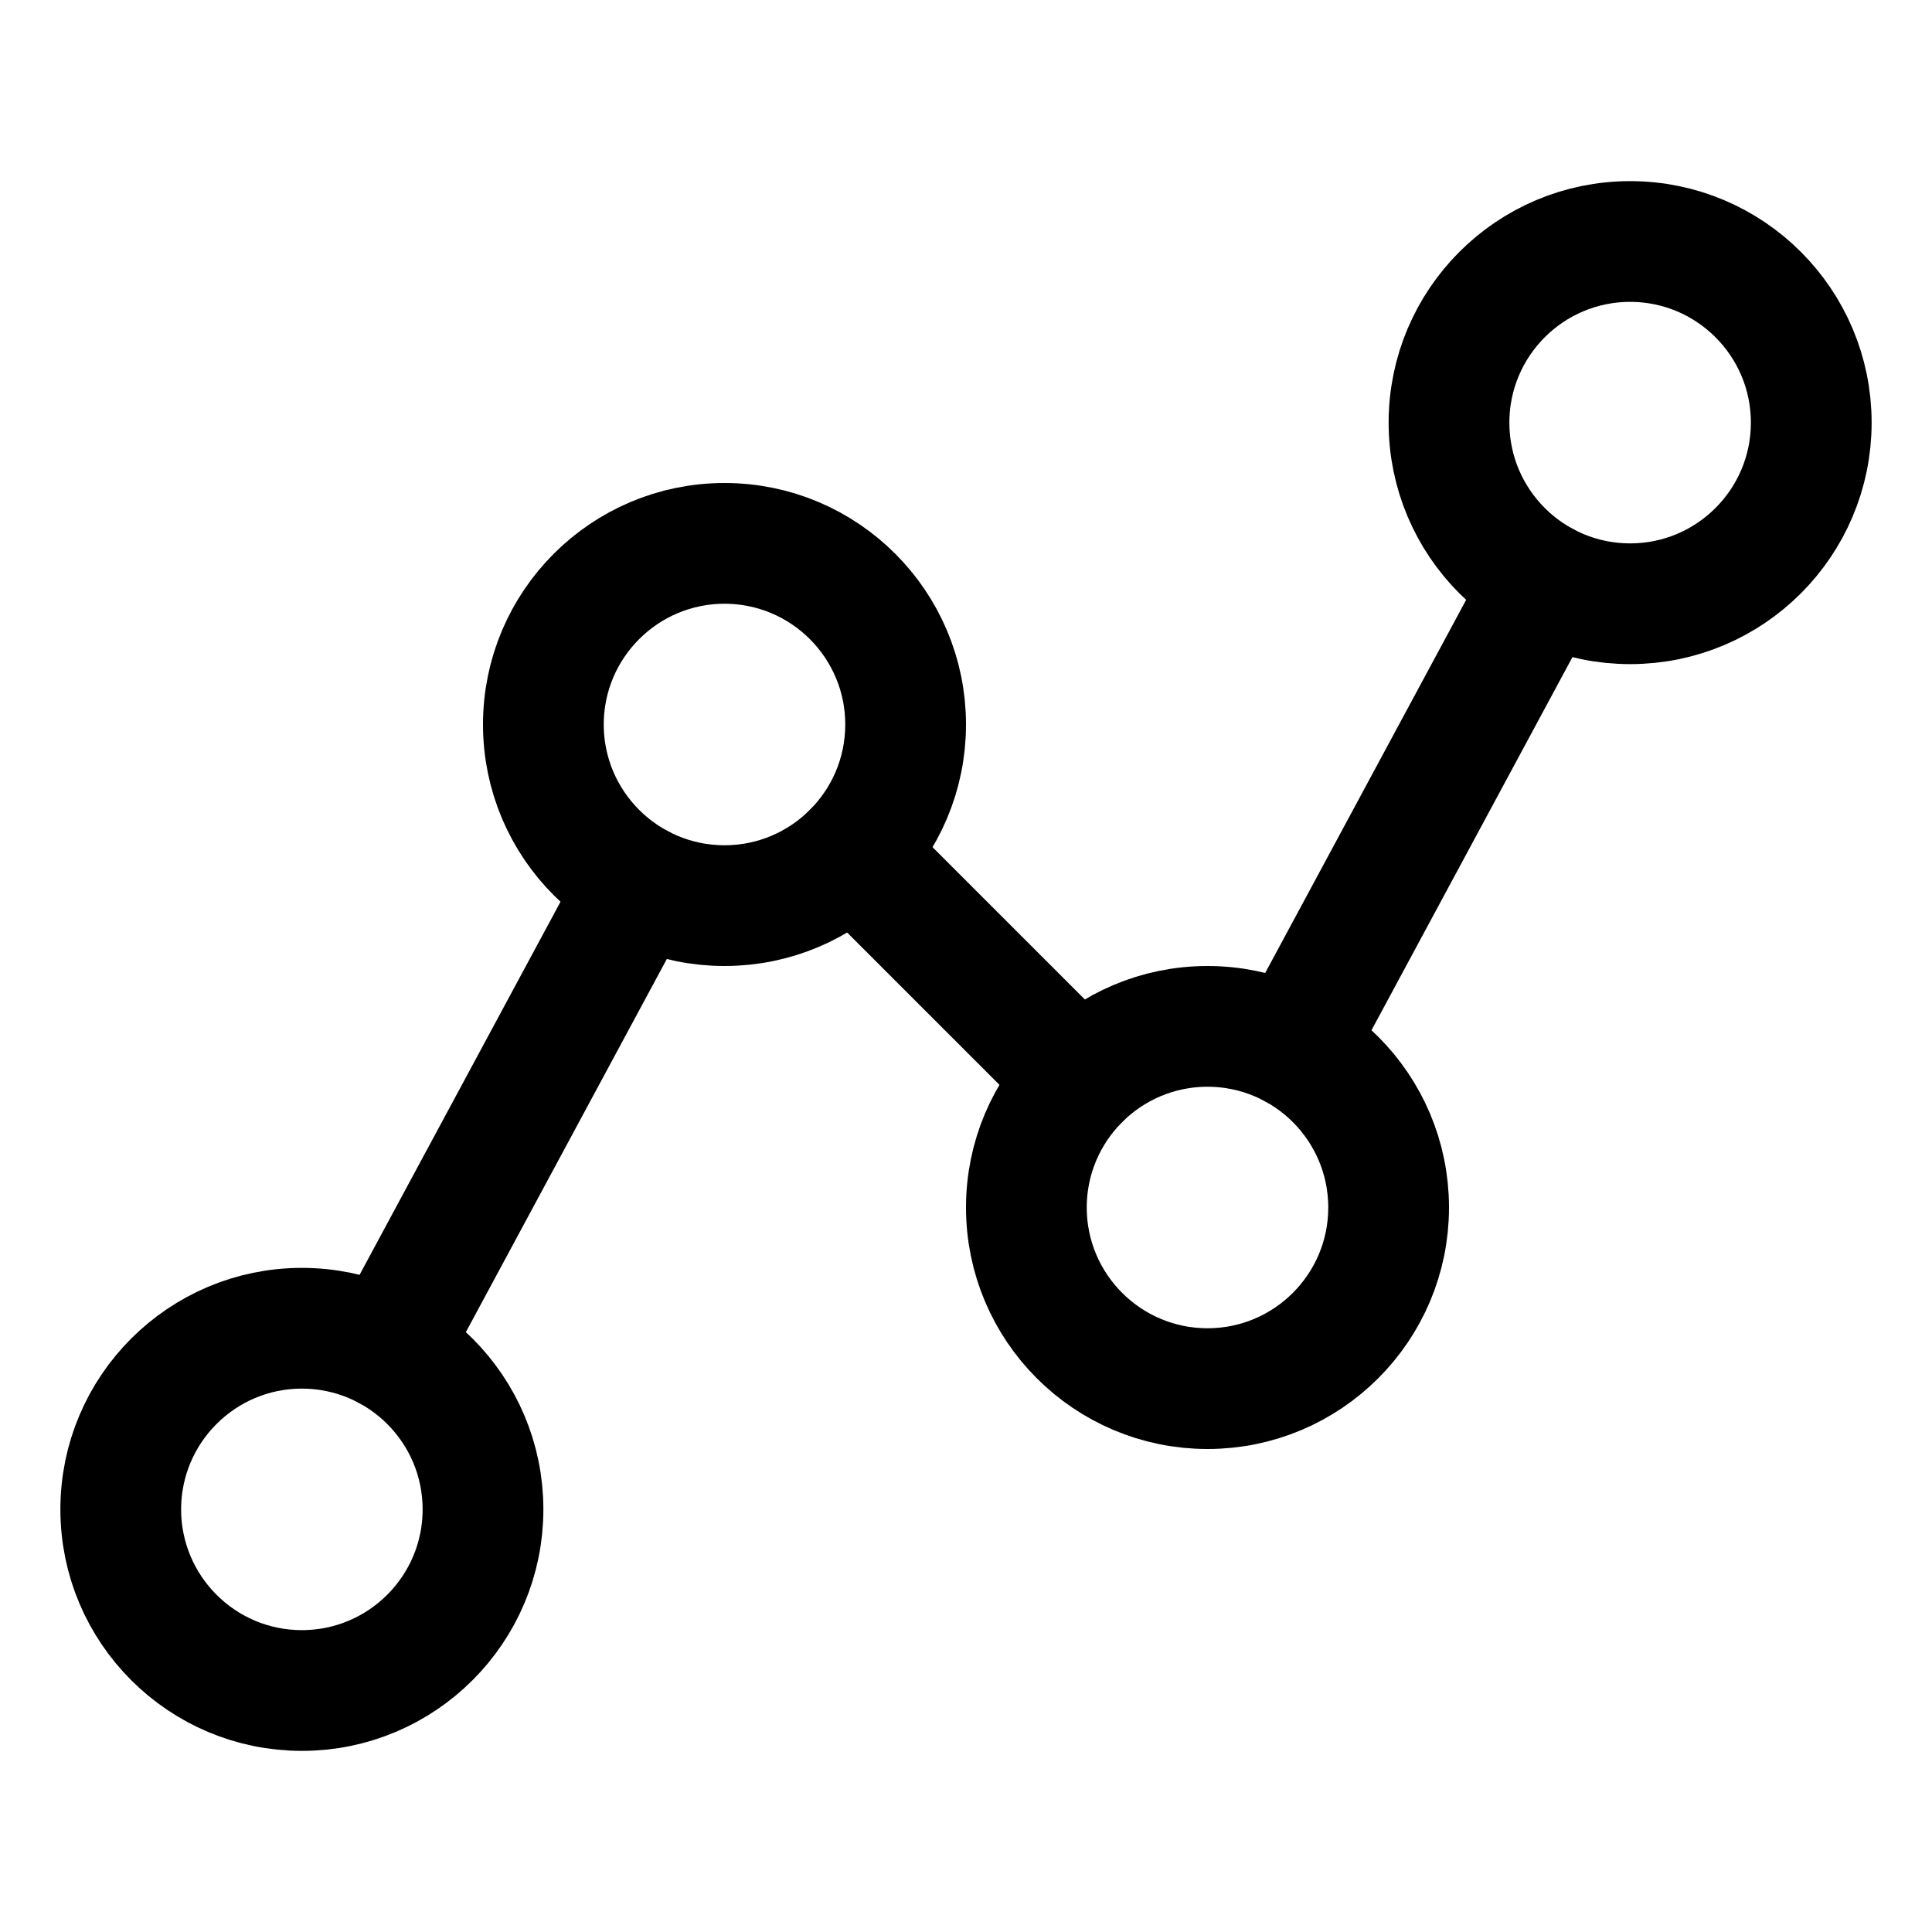 <svg width="16" height="16" viewBox="0 0 16 16" fill="none" xmlns="http://www.w3.org/2000/svg">
<path d="M2.5 14C3.328 14 4 13.328 4 12.5C4 11.672 3.328 11 2.5 11C1.672 11 1 11.672 1 12.5C1 13.328 1.672 14 2.5 14Z" stroke="currentColor" stroke-linecap="round" stroke-linejoin="round"/>
<path d="M6 7.5C6.828 7.5 7.5 6.828 7.5 6C7.5 5.172 6.828 4.5 6 4.5C5.172 4.5 4.5 5.172 4.5 6C4.5 6.828 5.172 7.5 6 7.5Z" stroke="currentColor" stroke-linecap="round" stroke-linejoin="round"/>
<path d="M10 11.5C10.828 11.5 11.5 10.828 11.5 10C11.5 9.172 10.828 8.5 10 8.5C9.172 8.5 8.5 9.172 8.5 10C8.5 10.828 9.172 11.5 10 11.5Z" stroke="currentColor" stroke-linecap="round" stroke-linejoin="round"/>
<path d="M13.5 5C14.328 5 15 4.328 15 3.5C15 2.672 14.328 2 13.5 2C12.672 2 12 2.672 12 3.5C12 4.328 12.672 5 13.5 5Z" stroke="currentColor" stroke-linecap="round" stroke-linejoin="round"/>
<path d="M5.289 7.321L3.211 11.179" stroke="currentColor" stroke-linecap="round" stroke-linejoin="round"/>
<path d="M8.939 8.939L7.061 7.061" stroke="currentColor" stroke-linecap="round" stroke-linejoin="round"/>
<path d="M12.789 4.821L10.711 8.679" stroke="currentColor" stroke-linecap="round" stroke-linejoin="round"/>
</svg>
